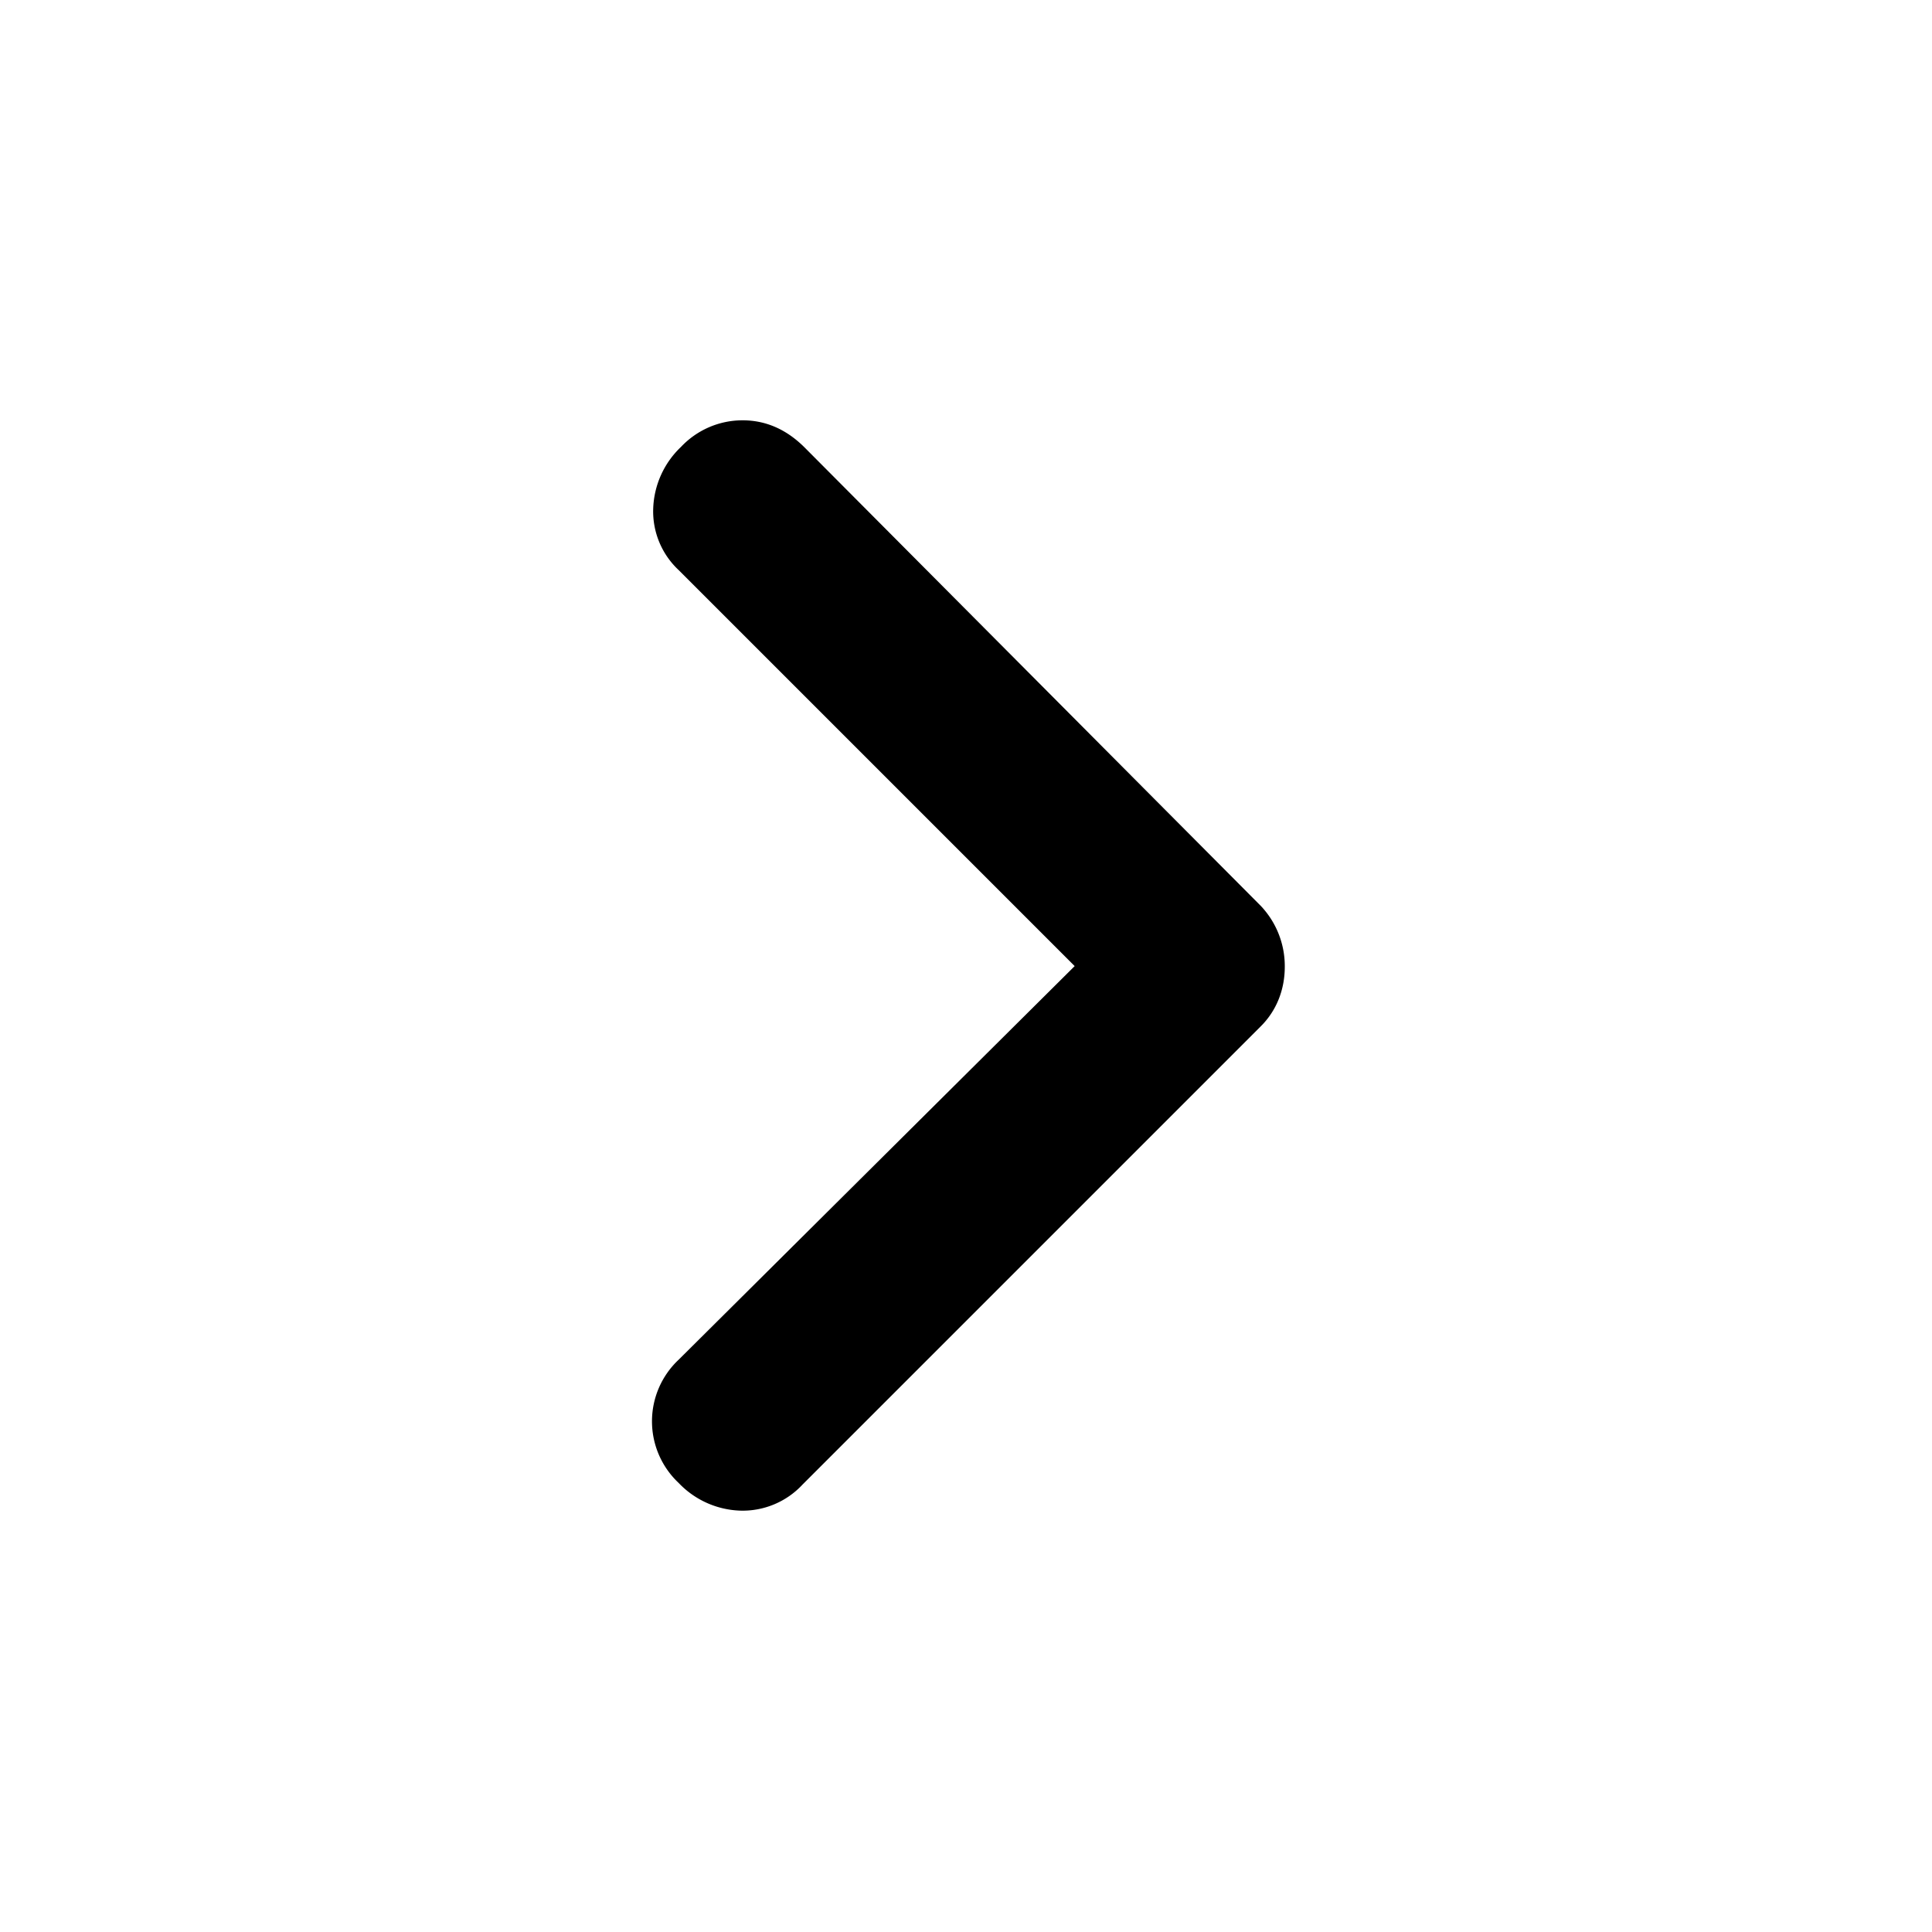 <svg 
    width="20" 
    height="20" 
    xmlns="http://www.w3.org/2000/svg"
>
    <path 
        d="M13.3 10.006c0 .12-.021.232-.063.338a.83.83 0 0 1-.187.282l-4.742 4.742a.846.846 0 0 1-.646.27.922.922 0 0 1-.637-.287.875.875 0 0 1 0-1.275l4.1-4.075-4.1-4.1a.831.831 0 0 1-.263-.637.922.922 0 0 1 .288-.638.875.875 0 0 1 .637-.275c.242 0 .457.095.645.284l4.718 4.741a.906.906 0 0 1 .25.63Z" 
        fill="currentColor"
    />
</svg>